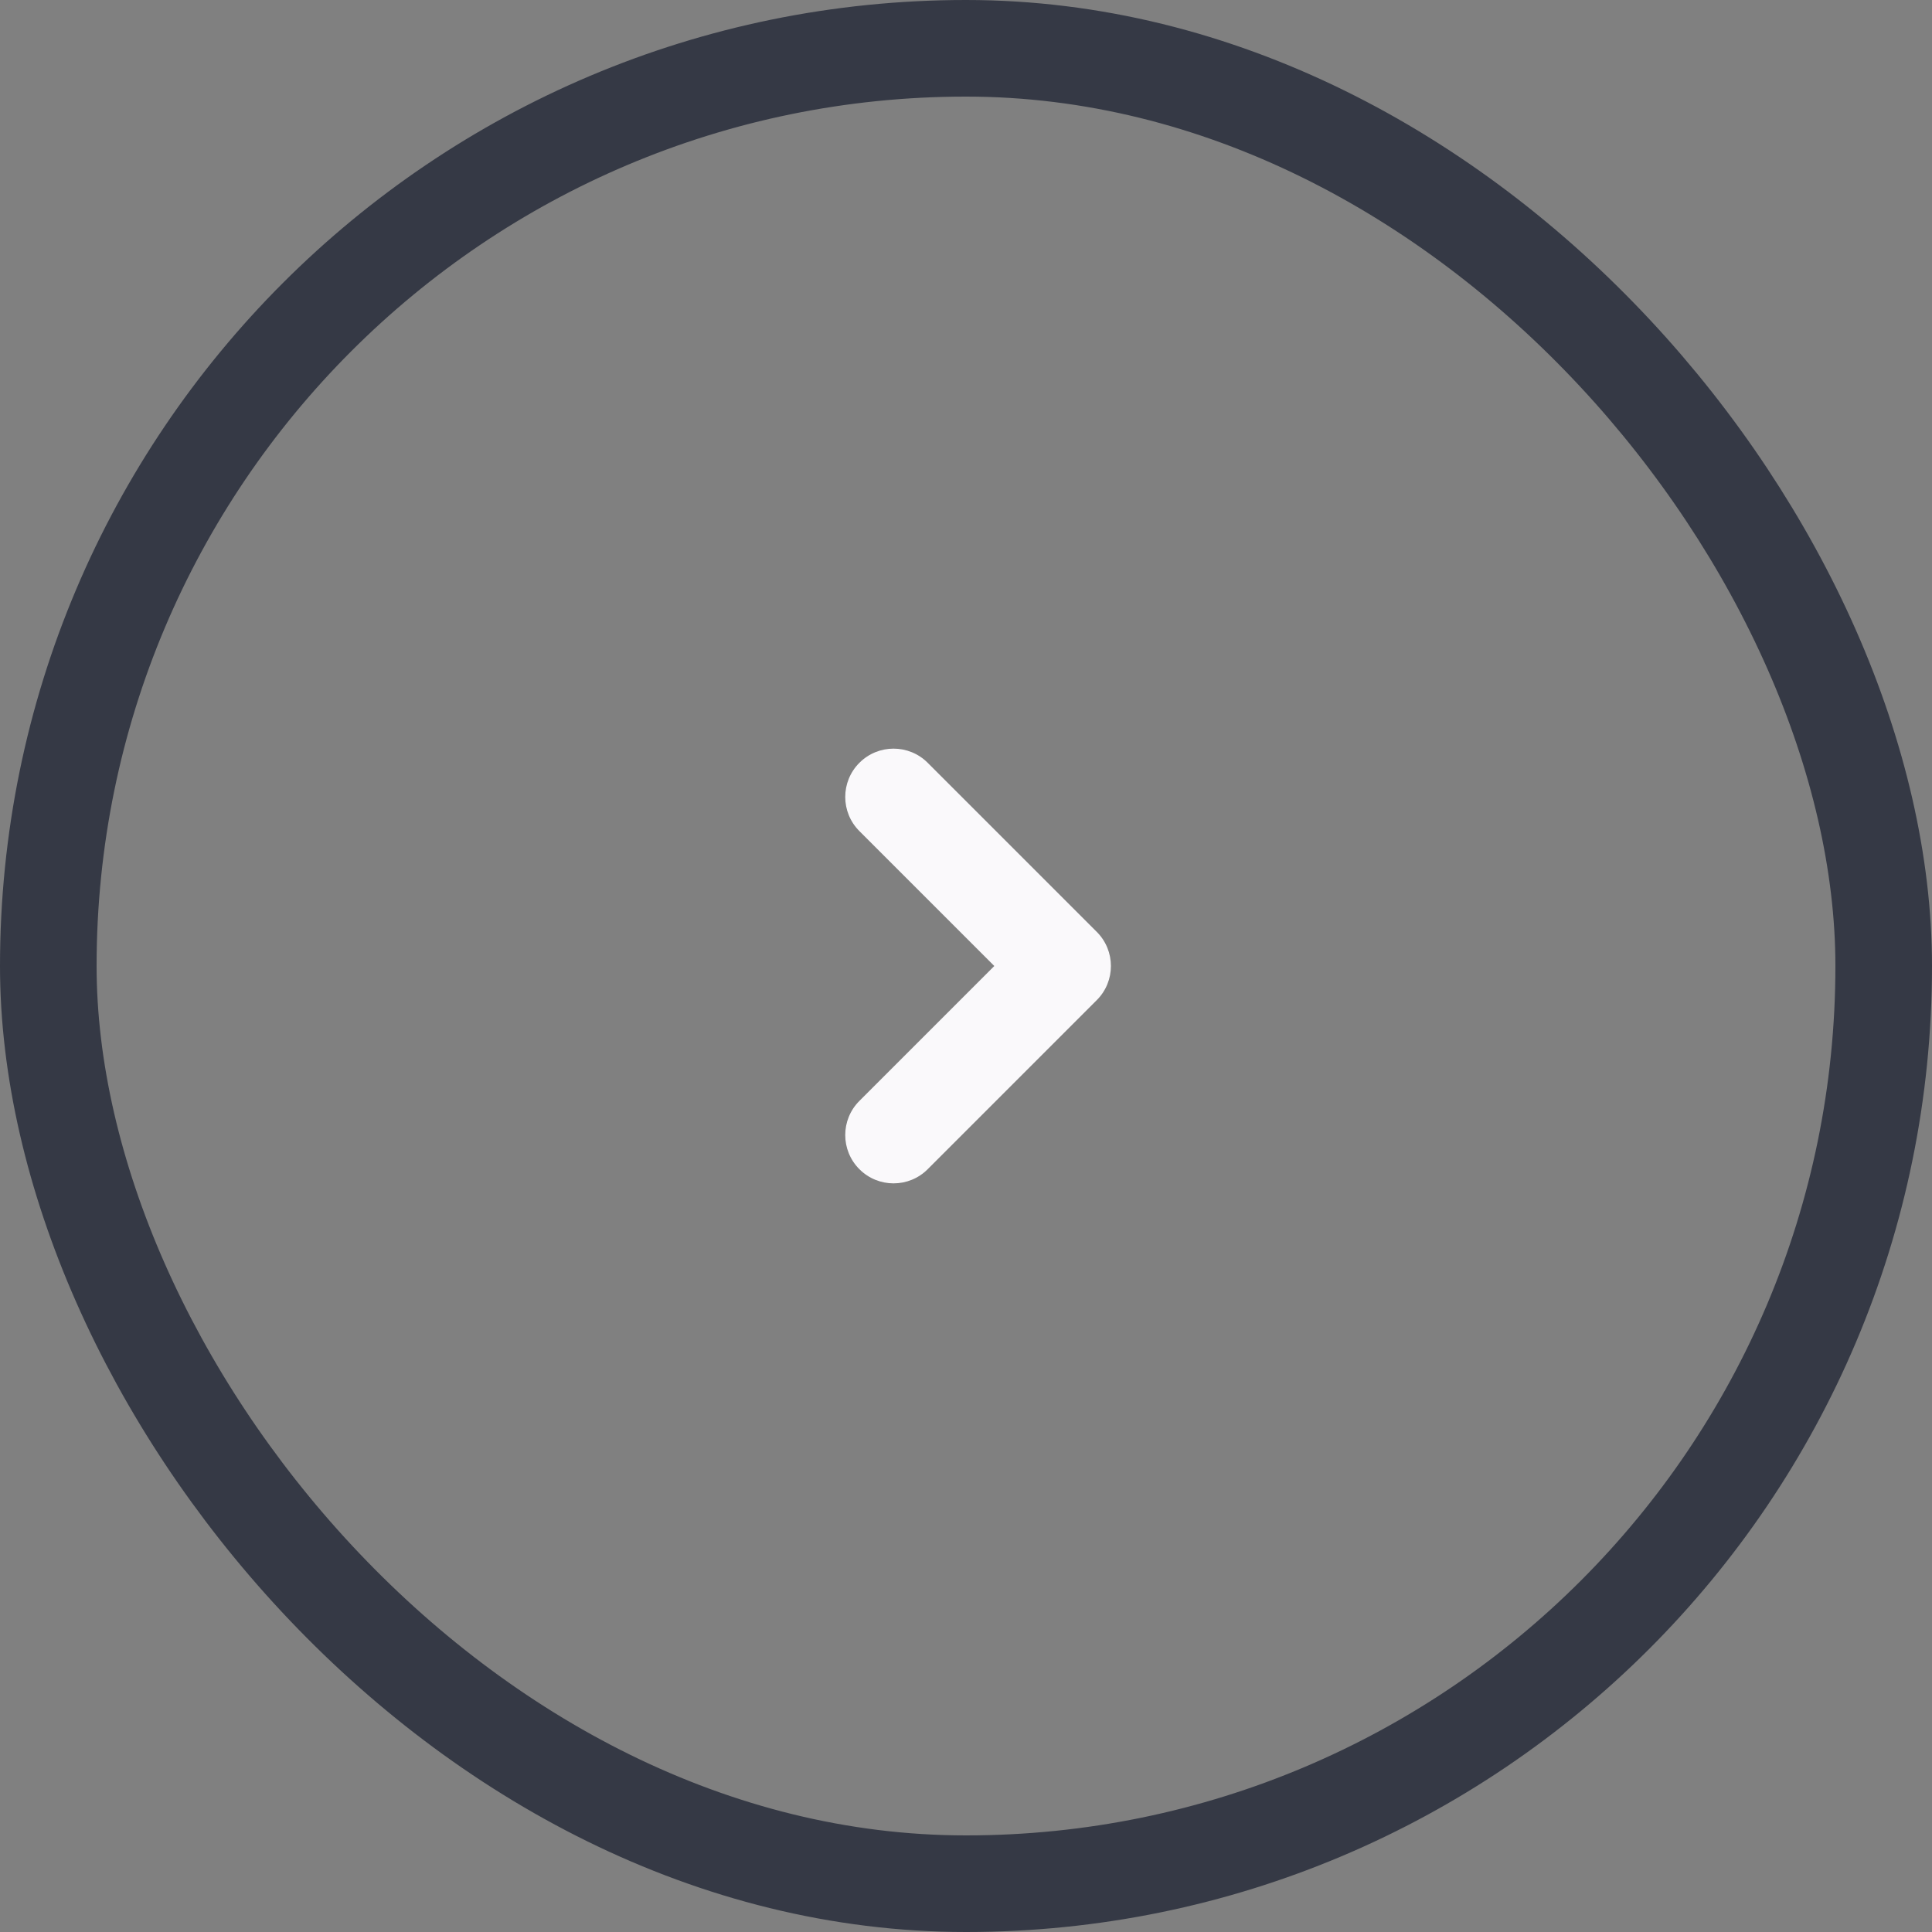 <svg width="40" height="40" viewBox="0 0 40 40" fill="none" xmlns="http://www.w3.org/2000/svg">
<rect x="0" y="0" width="40" height="40" fill="#808080" stroke="none"/>
<path fill-rule="evenodd" clip-rule="evenodd" d="M17.793 15.793C17.402 16.183 17.402 16.817 17.793 17.207L20.586 20L17.793 22.793C17.402 23.183 17.402 23.817 17.793 24.207C18.183 24.598 18.817 24.598 19.207 24.207L22.707 20.707C23.098 20.317 23.098 19.683 22.707 19.293L19.207 15.793C18.817 15.402 18.183 15.402 17.793 15.793Z" fill="#FAF9FB"/>
<rect x="1" y="1" width="38" height="38" rx="19" stroke="#353945" stroke-width="2"/>
</svg>
